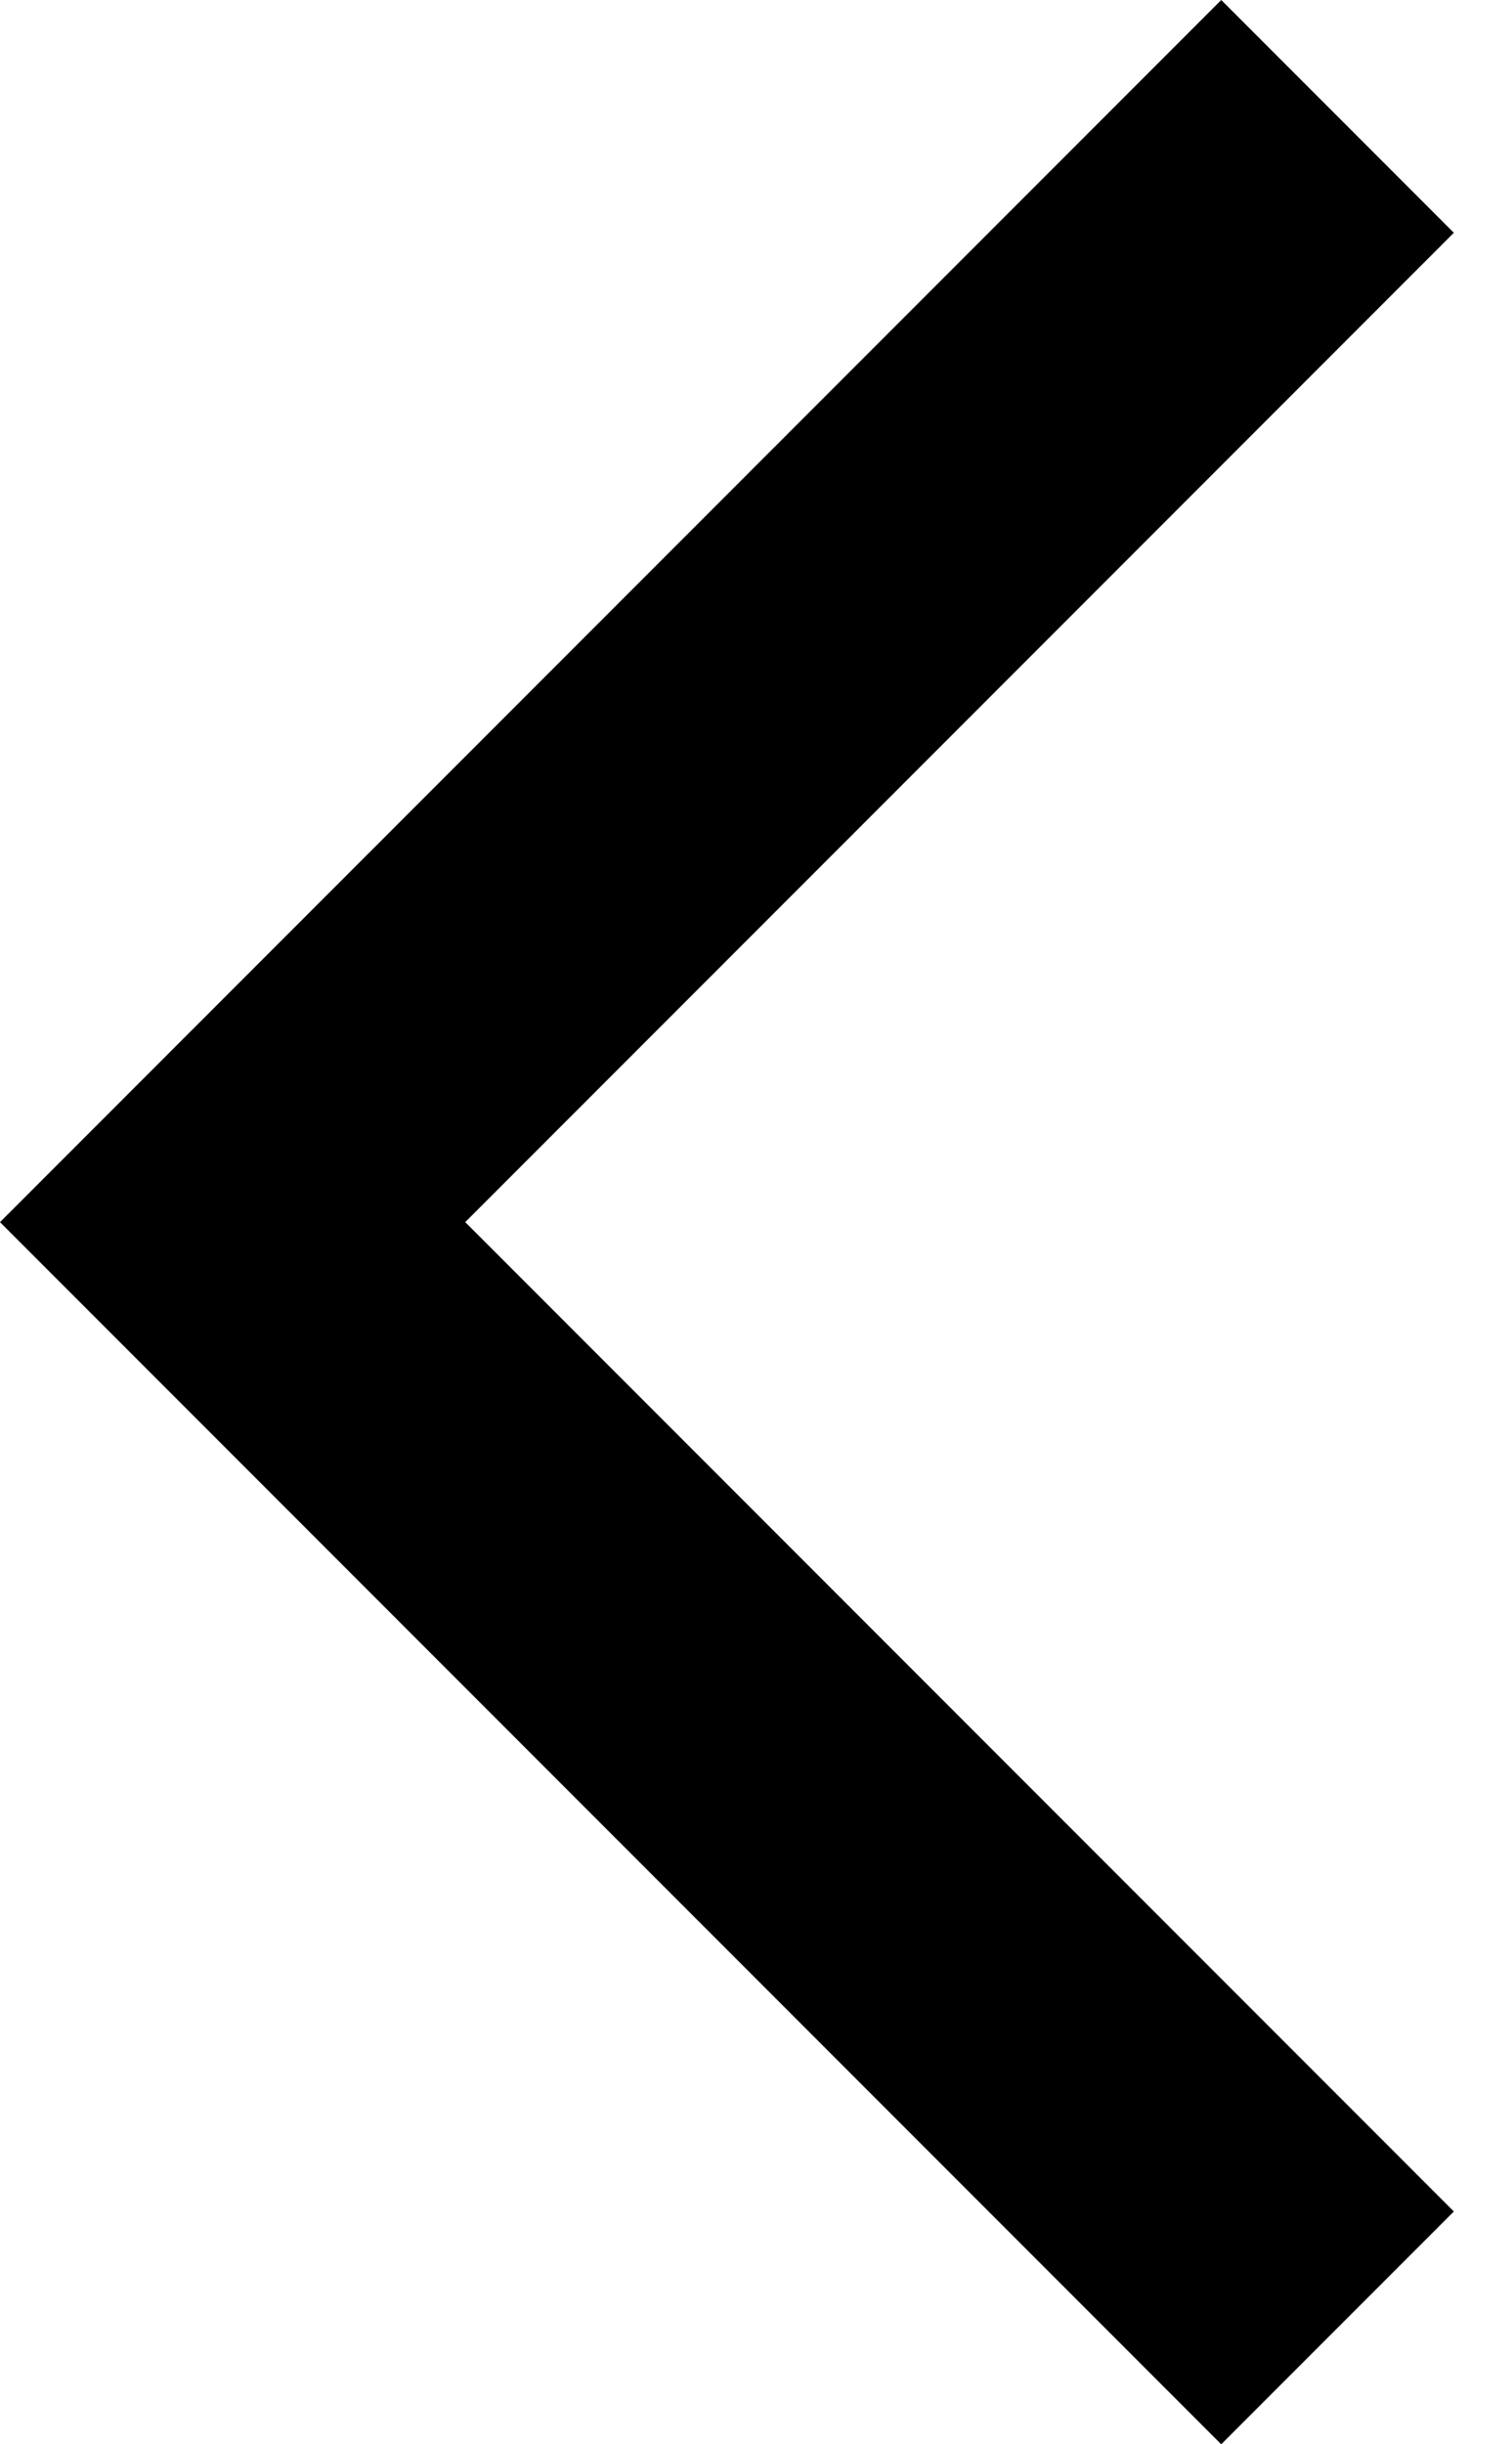<?xml version="1.0" encoding="UTF-8"?>
<svg width="13px" height="21px" viewBox="0 0 13 21" version="1.1" xmlns="http://www.w3.org/2000/svg" xmlns:xlink="http://www.w3.org/1999/xlink">
    <title>ios-back-button-icon</title>
    <desc>Created with Sketch.</desc>
    <defs></defs>
    <g id="toolbar-back-button" stroke="none" stroke-width="1" fill-rule="evenodd">
        <g id="ios" transform="translate(-34, -30)">
            <polygon id="ios-back-button-icon" points="34 40.5 44.5 30 46.5 32 38 40.5 46.5 49 44.5 51"></polygon>
        </g>
    </g>
</svg>
